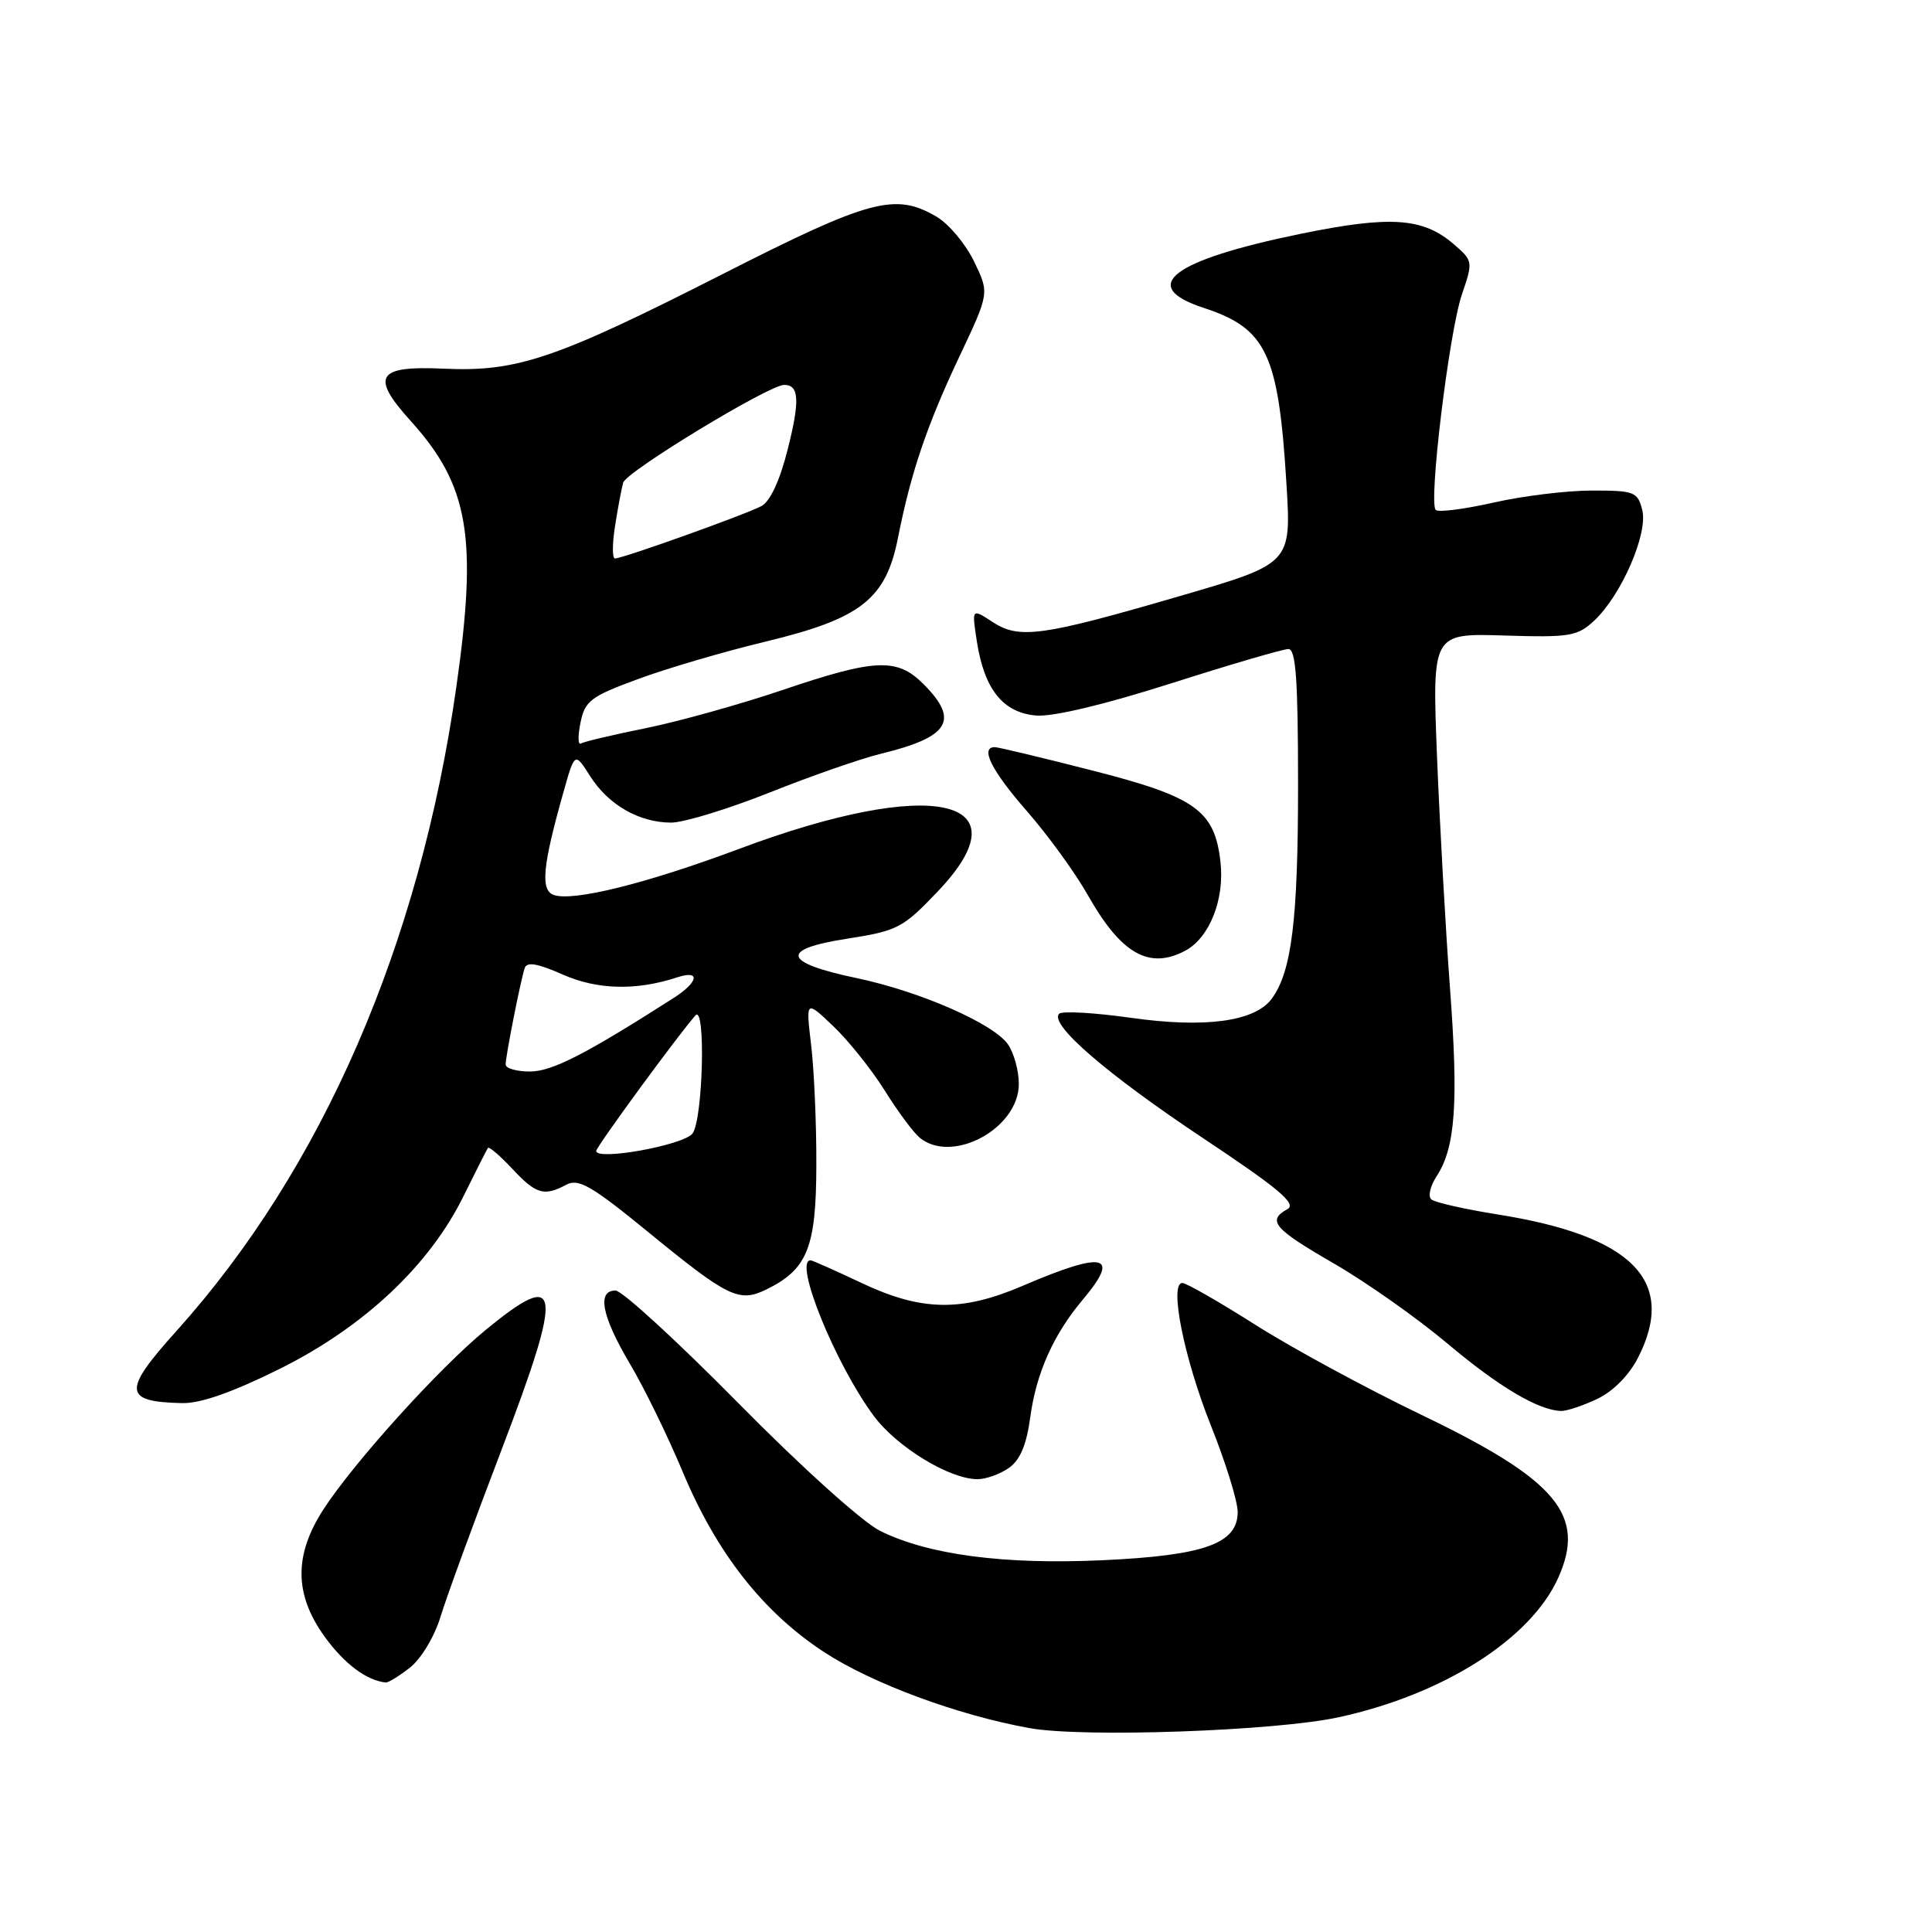 <?xml version="1.0" encoding="UTF-8" standalone="no"?>
<!DOCTYPE svg PUBLIC "-//W3C//DTD SVG 1.1//EN" "http://www.w3.org/Graphics/SVG/1.1/DTD/svg11.dtd" >
<svg xmlns="http://www.w3.org/2000/svg" xmlns:xlink="http://www.w3.org/1999/xlink" version="1.1" viewBox="0 0 256 256">
 <g >
 <path fill="currentColor"
d=" M 177.41 227.54 C 191.25 224.53 202.81 217.19 206.46 209.10 C 210.21 200.78 206.33 196.13 188.48 187.54 C 181.17 184.03 171.24 178.65 166.40 175.58 C 161.57 172.51 157.18 170.00 156.67 170.00 C 154.89 170.00 156.89 179.97 160.45 188.89 C 162.40 193.76 164.00 198.92 164.00 200.35 C 164.00 204.54 159.58 206.12 146.06 206.74 C 132.98 207.34 122.96 206.01 116.60 202.84 C 114.28 201.68 106.11 194.32 97.81 185.90 C 89.73 177.70 82.41 171.00 81.56 171.00 C 79.07 171.00 79.73 174.40 83.45 180.68 C 85.35 183.88 88.50 190.32 90.45 195.00 C 94.94 205.75 101.06 213.57 109.15 218.88 C 115.51 223.05 126.83 227.25 136.39 228.98 C 143.47 230.27 169.05 229.37 177.41 227.54 Z  M 54.34 220.95 C 55.81 219.79 57.58 216.84 58.38 214.20 C 59.17 211.61 62.80 201.67 66.46 192.10 C 74.72 170.45 74.39 167.97 64.32 176.25 C 58.16 181.31 46.94 193.73 42.89 199.95 C 38.93 206.04 38.97 211.28 43.04 216.90 C 45.63 220.47 48.58 222.68 51.12 222.94 C 51.45 222.97 52.91 222.08 54.34 220.95 Z  M 133.68 194.51 C 135.18 193.46 136.02 191.45 136.52 187.76 C 137.31 181.93 139.60 176.82 143.45 172.24 C 148.53 166.21 146.41 165.71 135.50 170.38 C 127.42 173.85 122.09 173.75 114.16 170.00 C 110.67 168.35 107.64 167.00 107.41 167.00 C 105.11 167.00 110.65 180.68 115.76 187.59 C 118.82 191.73 125.81 196.00 129.53 196.00 C 130.64 196.00 132.51 195.33 133.68 194.51 Z  M 211.65 185.36 C 213.75 184.36 215.86 182.23 217.05 179.90 C 222.22 169.77 216.36 163.77 198.50 160.93 C 194.10 160.23 190.12 159.33 189.66 158.93 C 189.19 158.54 189.51 157.15 190.36 155.86 C 192.85 152.04 193.27 146.21 192.13 130.91 C 191.54 122.99 190.77 109.17 190.41 100.21 C 189.77 83.91 189.77 83.91 199.30 84.21 C 208.05 84.48 209.02 84.31 211.25 82.23 C 214.85 78.85 218.39 70.70 217.61 67.59 C 217.00 65.16 216.58 65.00 210.93 65.00 C 207.61 65.00 201.74 65.72 197.88 66.60 C 194.02 67.47 190.58 67.91 190.24 67.57 C 189.27 66.60 192.01 44.04 193.70 39.05 C 195.20 34.64 195.19 34.56 192.61 32.34 C 188.54 28.84 184.24 28.55 172.40 30.97 C 155.23 34.49 150.72 37.93 159.51 40.80 C 167.83 43.53 169.41 46.89 170.46 64.09 C 171.11 74.68 171.11 74.68 156.31 78.99 C 137.98 84.33 135.05 84.73 131.49 82.40 C 128.76 80.61 128.76 80.61 129.45 85.06 C 130.44 91.36 132.91 94.43 137.28 94.81 C 139.50 95.00 146.29 93.38 155.15 90.56 C 163.01 88.05 170.02 86.00 170.72 86.00 C 171.71 86.00 172.00 90.07 172.00 104.06 C 172.00 121.91 171.15 128.76 168.51 132.34 C 166.27 135.37 159.67 136.26 149.81 134.86 C 144.99 134.18 140.73 133.94 140.34 134.33 C 138.98 135.69 146.64 142.31 159.35 150.77 C 169.42 157.47 171.85 159.50 170.60 160.21 C 167.85 161.74 168.77 162.81 176.75 167.42 C 181.01 169.88 187.76 174.64 191.75 177.99 C 198.61 183.77 203.84 186.87 206.85 186.96 C 207.59 186.98 209.75 186.26 211.65 185.36 Z  M 37.15 181.34 C 48.28 175.78 56.93 167.64 61.43 158.47 C 63.05 155.19 64.50 152.33 64.65 152.11 C 64.81 151.90 66.26 153.14 67.87 154.86 C 71.03 158.25 72.09 158.56 75.04 156.98 C 76.64 156.12 78.37 157.11 85.69 163.09 C 96.51 171.95 97.92 172.63 101.55 170.86 C 106.99 168.19 108.15 165.32 108.17 154.37 C 108.19 148.90 107.87 141.74 107.48 138.46 C 106.77 132.50 106.77 132.50 110.44 136.00 C 112.46 137.93 115.51 141.75 117.23 144.50 C 118.94 147.25 121.03 150.06 121.86 150.75 C 126.18 154.30 135.00 149.53 135.00 143.63 C 135.00 141.88 134.35 139.52 133.56 138.38 C 131.62 135.62 121.91 131.37 113.54 129.61 C 103.71 127.55 103.26 125.78 112.20 124.39 C 118.93 123.34 119.62 122.99 124.24 118.14 C 136.14 105.67 123.49 102.92 98.02 112.45 C 85.60 117.10 75.81 119.52 73.33 118.57 C 71.60 117.91 71.91 114.70 74.63 105.07 C 76.16 99.63 76.16 99.63 78.20 102.85 C 80.61 106.65 84.71 109.00 88.93 109.00 C 90.60 109.00 96.45 107.21 101.94 105.03 C 107.42 102.84 114.07 100.52 116.71 99.88 C 125.82 97.66 127.17 95.45 122.36 90.64 C 118.87 87.14 115.99 87.26 103.66 91.44 C 98.07 93.33 89.94 95.60 85.59 96.48 C 81.23 97.36 77.35 98.28 76.97 98.52 C 76.58 98.76 76.56 97.51 76.92 95.75 C 77.51 92.86 78.26 92.29 84.54 89.98 C 88.37 88.56 95.97 86.33 101.43 85.02 C 114.12 81.96 117.39 79.39 119.00 71.20 C 120.71 62.58 122.82 56.35 127.16 47.17 C 131.10 38.83 131.10 38.83 129.07 34.65 C 127.96 32.34 125.73 29.68 124.12 28.73 C 118.64 25.49 115.28 26.39 95.79 36.30 C 73.61 47.57 68.53 49.30 58.77 48.85 C 49.93 48.44 49.05 49.84 54.42 55.78 C 62.12 64.31 63.30 71.13 60.47 91.00 C 55.61 125.19 42.69 154.91 23.33 176.42 C 16.21 184.33 16.34 185.75 24.15 185.92 C 26.60 185.97 30.85 184.47 37.15 181.34 Z  M 157.06 125.97 C 160.27 124.25 162.28 119.18 161.72 114.22 C 160.95 107.37 158.44 105.58 144.56 102.05 C 137.99 100.37 132.26 99.00 131.81 99.00 C 129.82 99.00 131.39 102.13 136.07 107.48 C 138.86 110.67 142.50 115.69 144.17 118.65 C 148.55 126.40 152.28 128.52 157.06 125.97 Z  M 79.00 152.51 C 79.00 151.96 89.89 137.09 92.15 134.55 C 93.54 132.99 93.15 148.43 91.75 150.21 C 90.54 151.75 79.00 153.84 79.00 152.51 Z  M 67.00 141.05 C 67.00 139.94 68.95 130.07 69.52 128.29 C 69.80 127.41 71.19 127.64 74.56 129.13 C 79.16 131.16 84.30 131.29 89.75 129.50 C 92.86 128.48 92.56 130.13 89.24 132.25 C 77.57 139.71 73.17 141.96 70.25 141.98 C 68.46 141.99 67.00 141.57 67.00 141.05 Z  M 81.49 69.75 C 81.85 67.41 82.34 64.81 82.57 63.96 C 82.98 62.49 101.90 51.00 103.91 51.00 C 105.89 51.00 106.01 53.06 104.39 59.48 C 103.36 63.61 102.06 66.43 100.91 67.05 C 98.84 68.16 82.52 74.00 81.49 74.00 C 81.12 74.00 81.12 72.09 81.49 69.75 Z "/>
</g>
</svg>